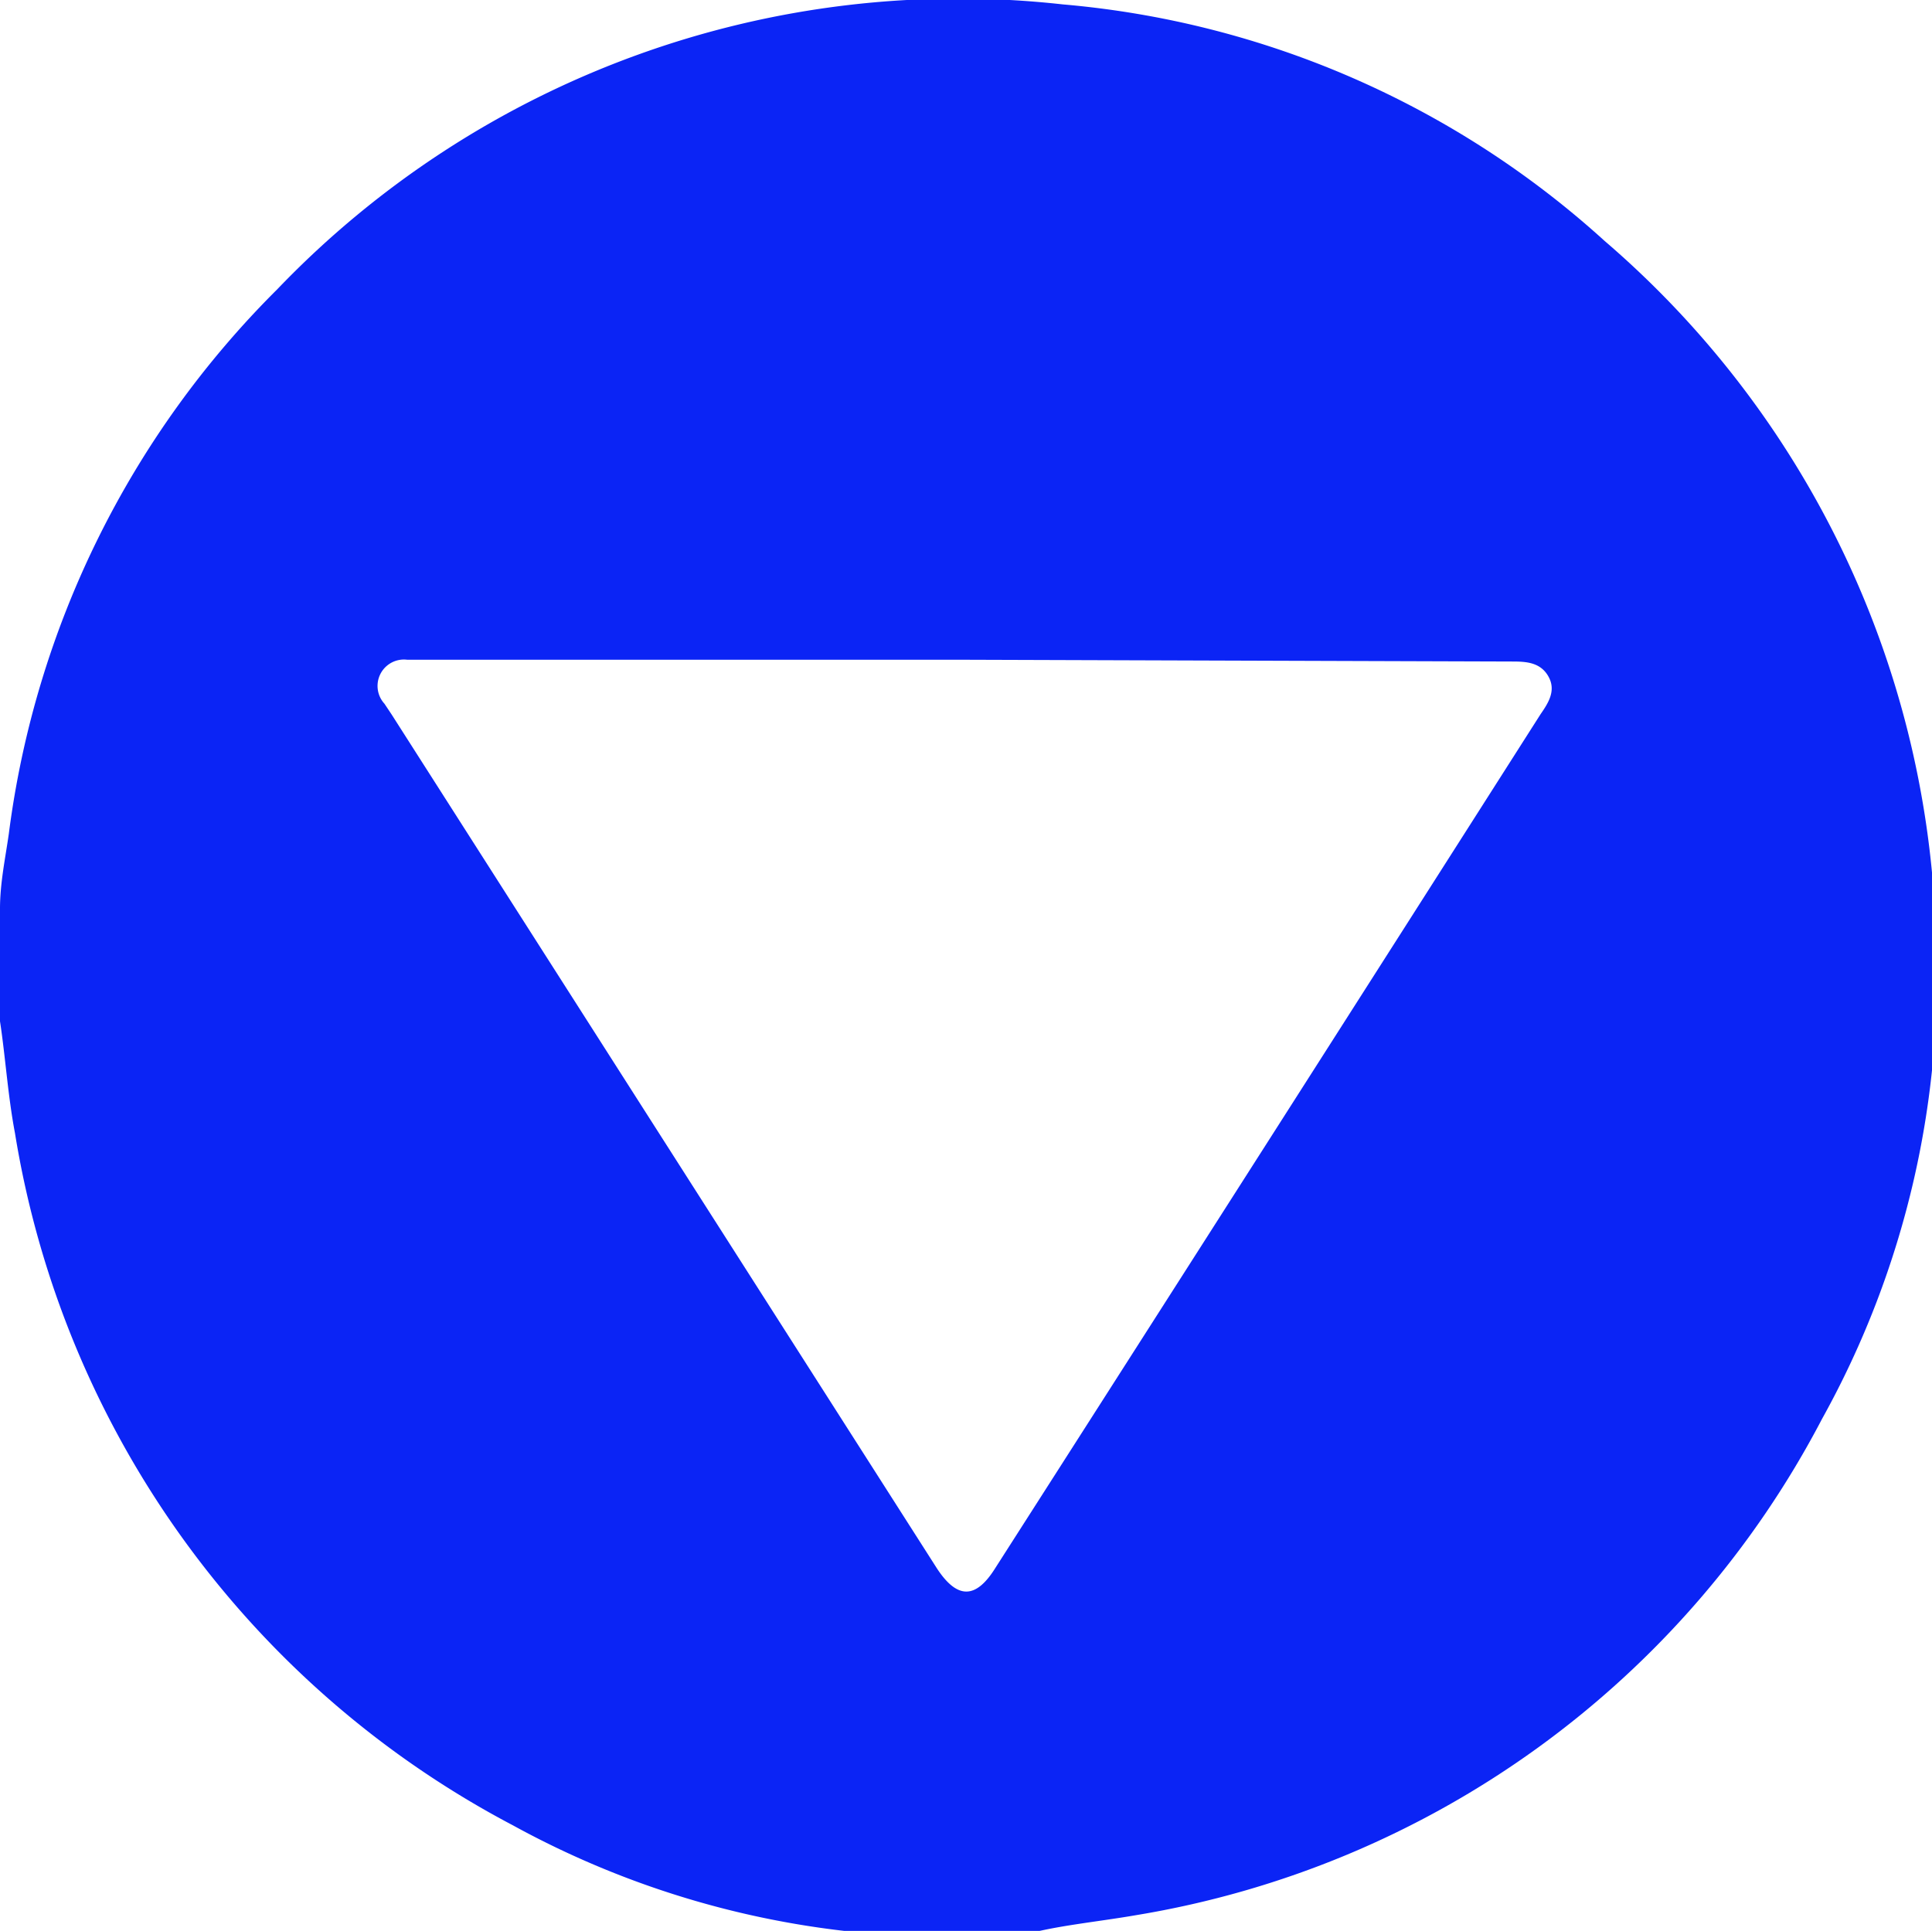 <svg xmlns="http://www.w3.org/2000/svg" viewBox="0 0 21.96 21.95"><defs><style>.cls-1{fill:#0b24f5;}</style></defs><title>scroll-blue</title><g id="Layer_2" data-name="Layer 2"><g id="Layer_1-2" data-name="Layer 1"><path class="cls-1" d="M11.62,22H10.34a.53.53,0,0,0-.17,0,10.27,10.27,0,0,1-4.34-1.25A10.85,10.85,0,0,1,.17,12.88C.09,12.46.06,12,0,11.61V10.33c0-.29.06-.57.1-.85A10.64,10.64,0,0,1,3.15,3.29,10.72,10.72,0,0,1,12.08.05a10.5,10.5,0,0,1,6.16,2.69A10.81,10.81,0,0,1,22,10.51a10.38,10.38,0,0,1-1.29,5.62,10.77,10.77,0,0,1-7.79,5.64C12.46,21.85,12,21.89,11.62,22ZM11,7.5H4.63A.3.3,0,0,0,4.37,8l.08.12,6.2,9.71c.23.35.44.35.66,0q3.11-4.86,6.2-9.71c.09-.13.18-.27.09-.43s-.25-.17-.41-.17Z"/></g></g></svg>